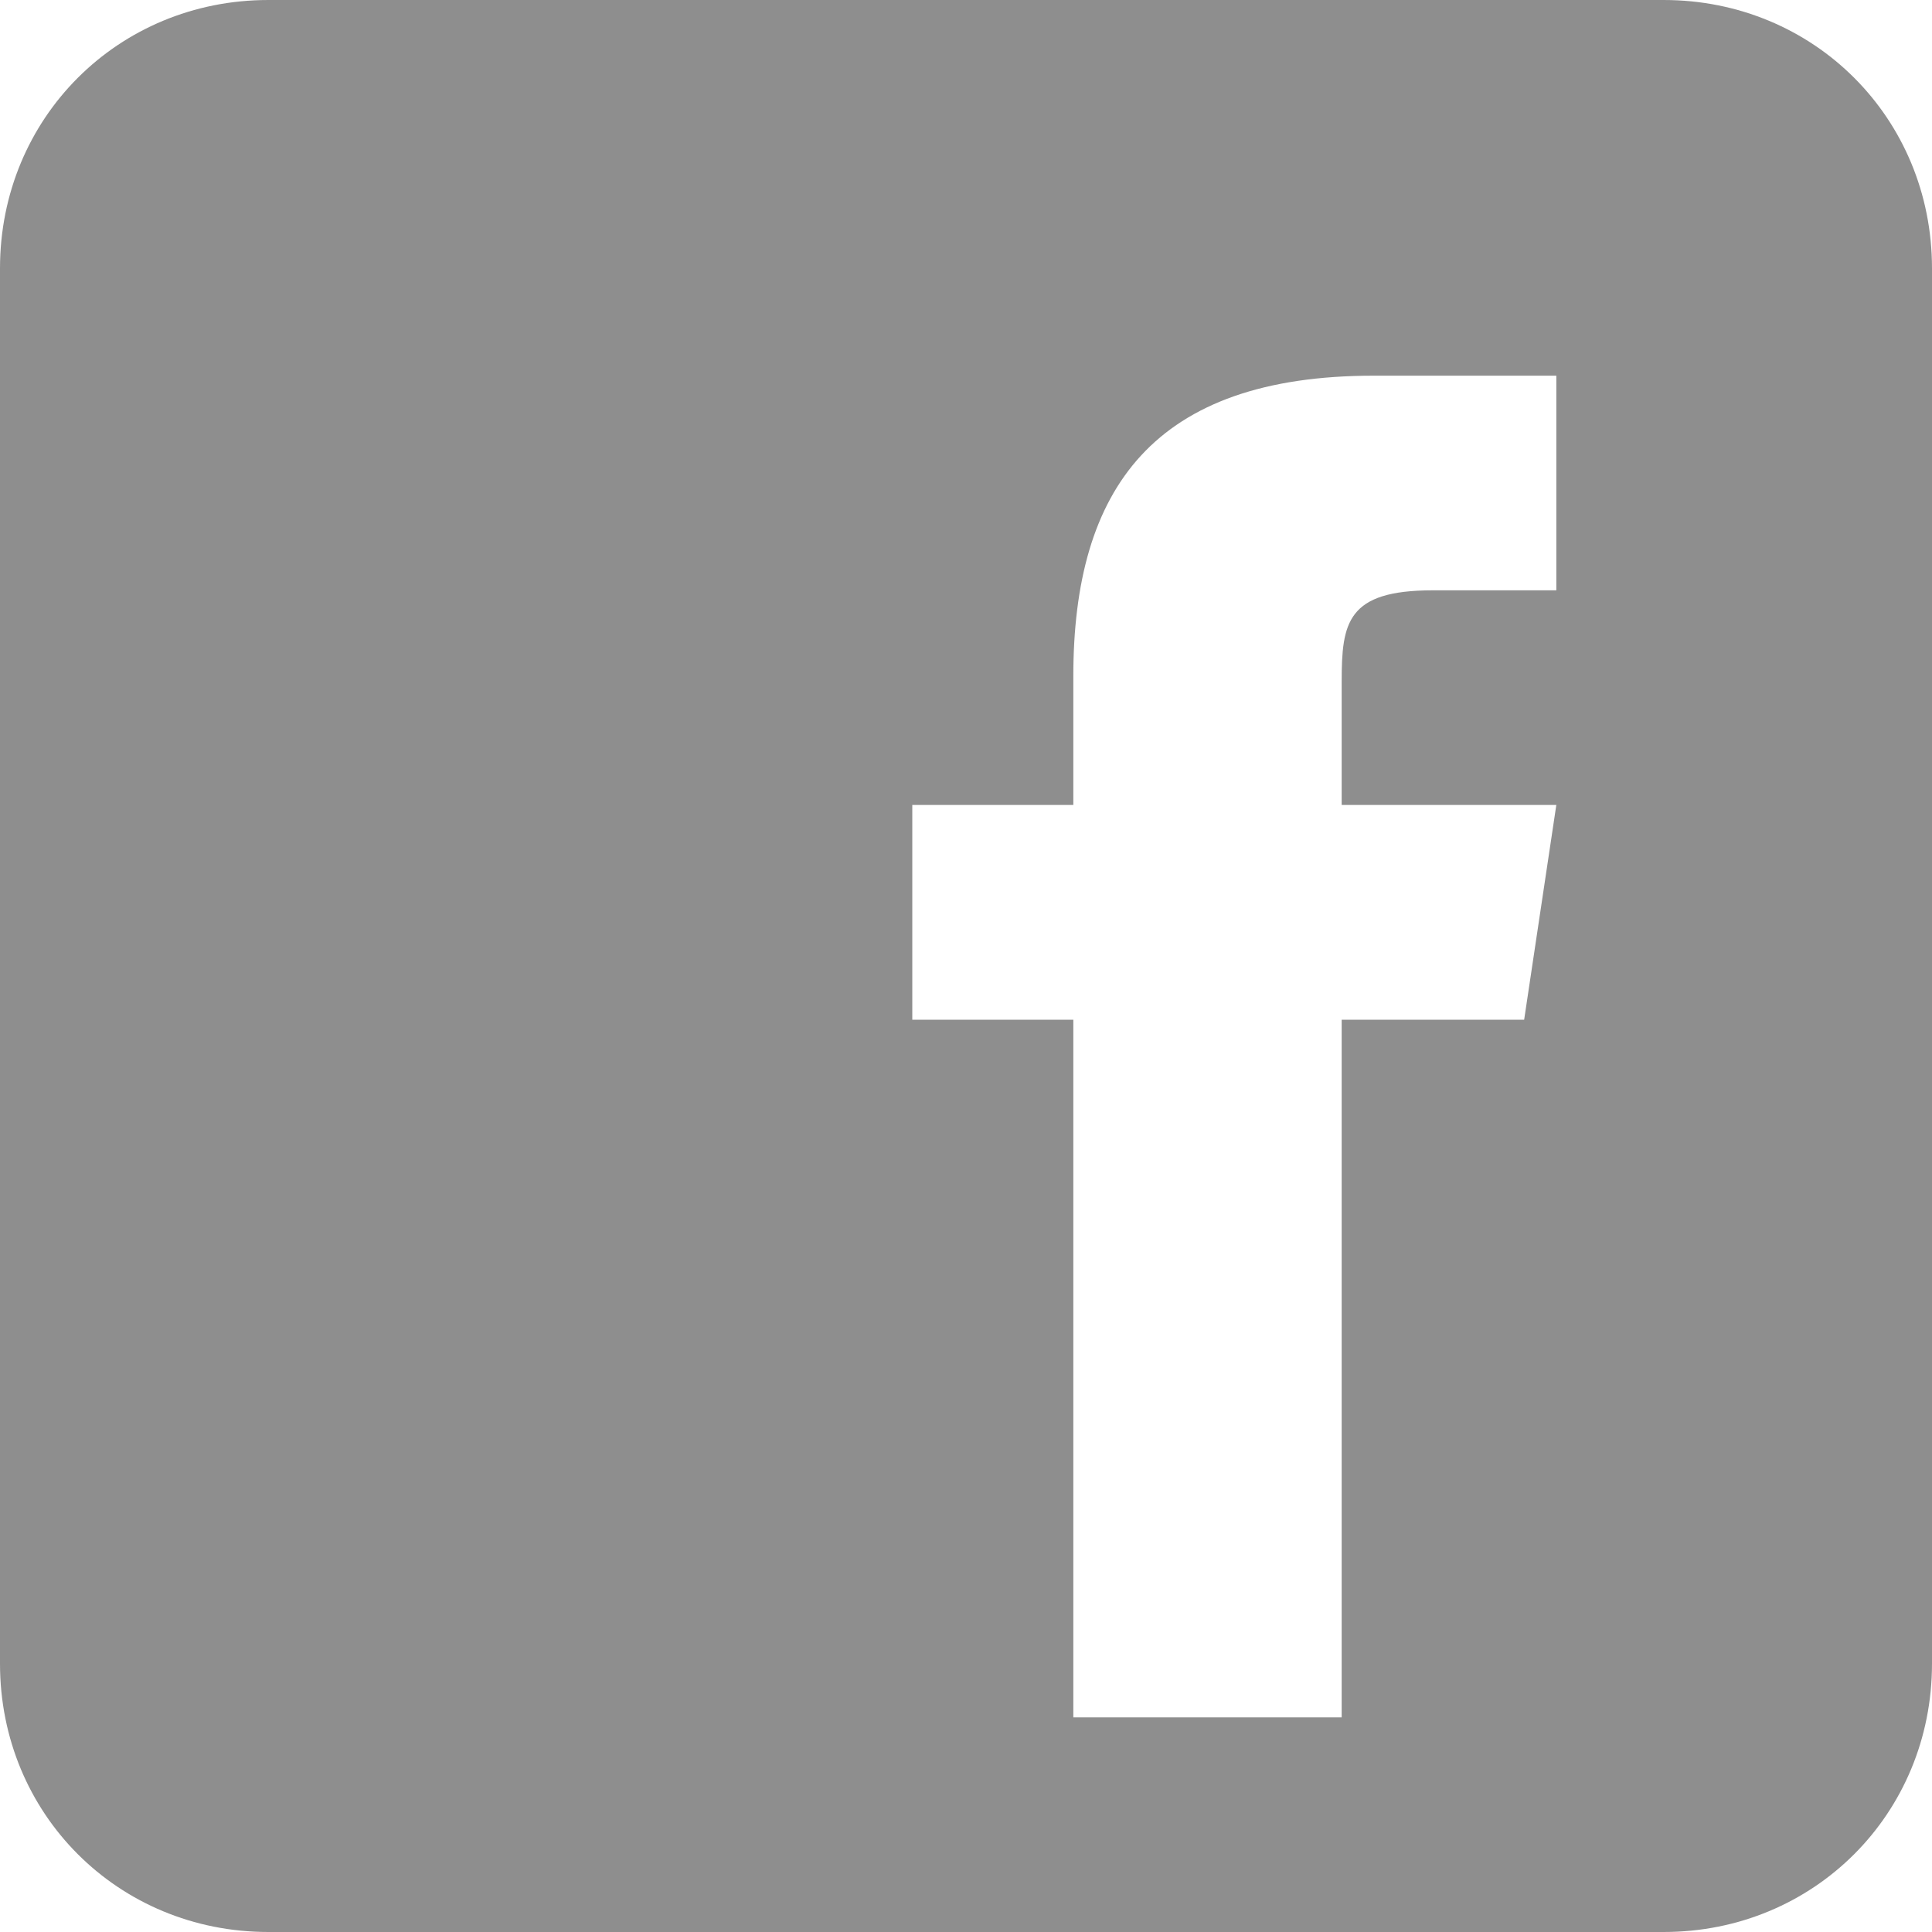 <svg width="20" height="20" viewBox="0 0 20 20" fill="none" xmlns="http://www.w3.org/2000/svg">
<path d="M17.222 0H2.778C1.222 0 0 1.222 0 2.778V17.222C0 18.778 1.222 20 2.778 20H17.222C18.778 20 20 18.778 20 17.222V2.778C20 1.222 18.778 0 17.222 0ZM16.111 6.111H14.833C13.944 6.111 13.889 6.444 13.889 7.056V8.333H16.111L15.778 10.556H13.889V17.778H11.111V10.556H9.444V8.333H11.111V7C11.111 5.056 11.944 3.889 14.222 3.889H16.111V6.111Z" fill="#8E8E8E"/>
</svg>

